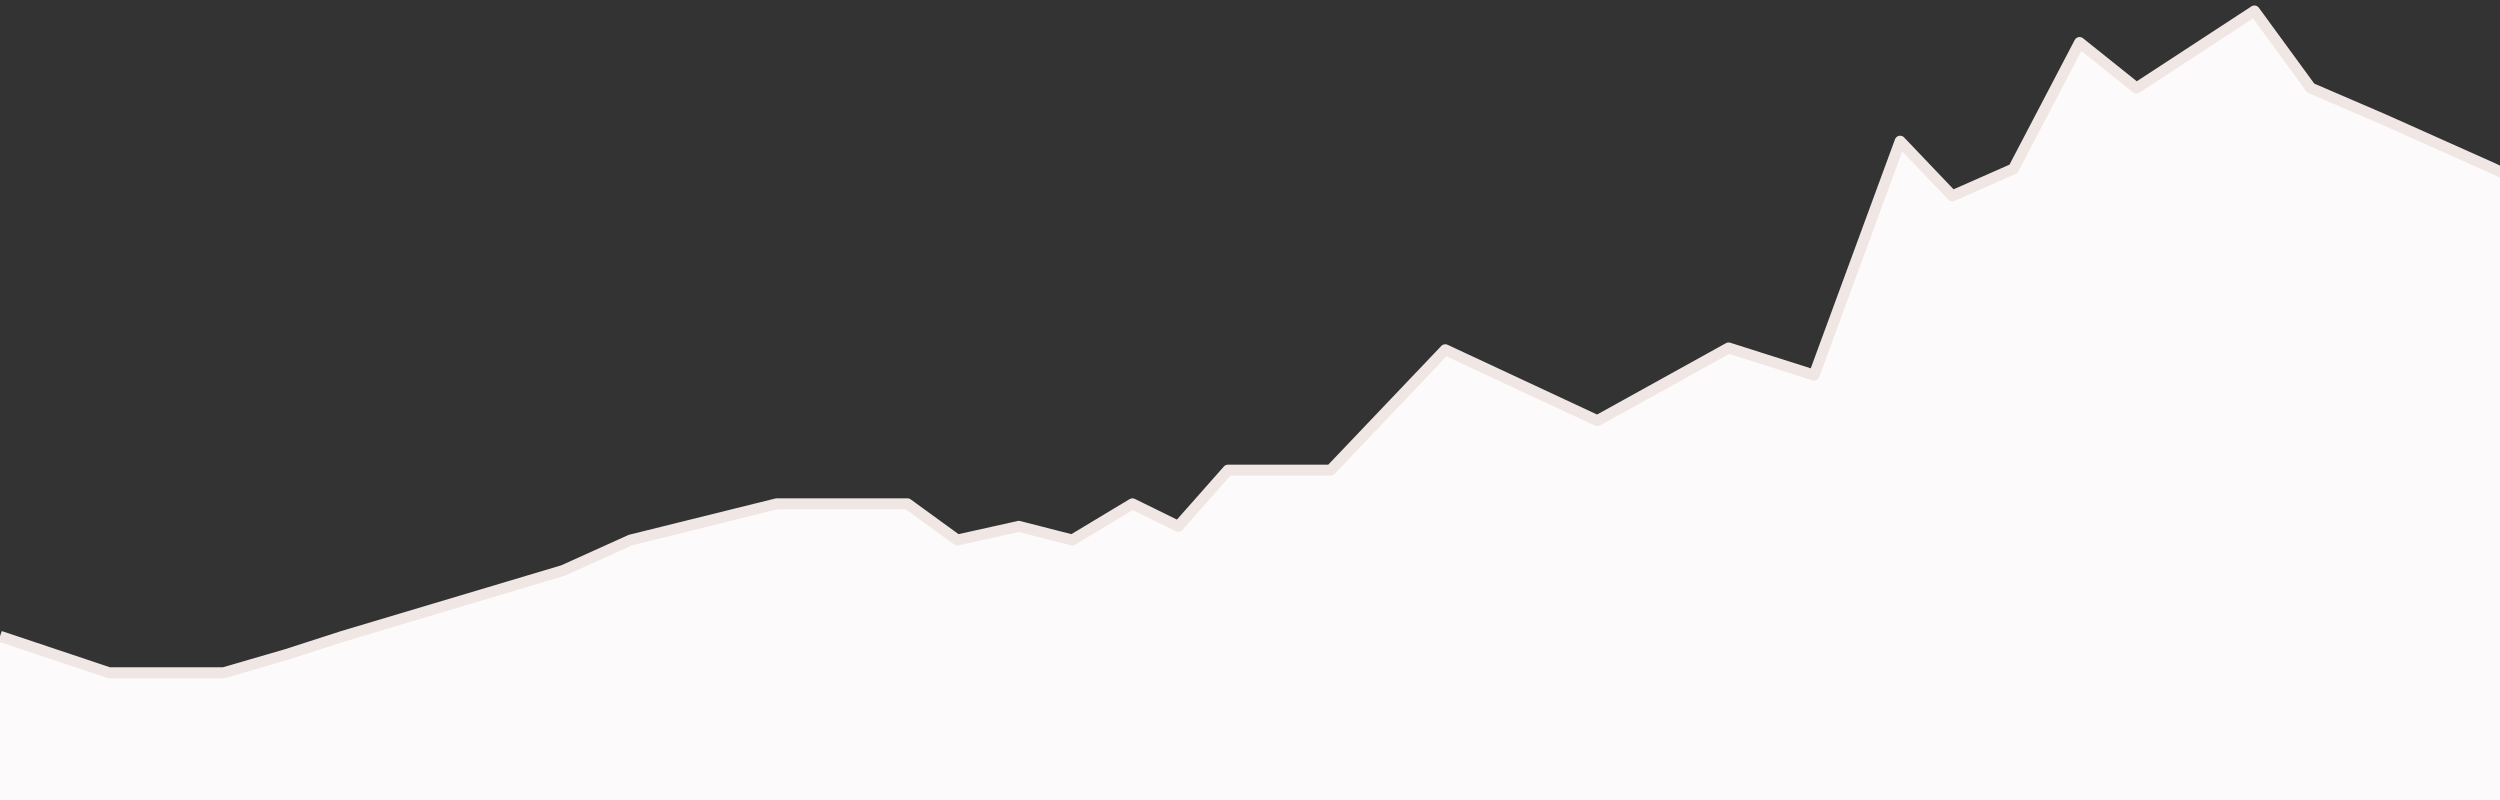 <?xml version="1.0" encoding="UTF-8"?>
<svg width="228px" height="73px" viewBox="0 0 228 73" version="1.1" xmlns="http://www.w3.org/2000/svg" xmlns:xlink="http://www.w3.org/1999/xlink">
    <rect x="0" y="0" width="228" height="73" fill="#333333" stroke="none"/>
    <!-- Generator: Sketch 51.3 (57544) - http://www.bohemiancoding.com/sketch -->
    <title>Path 39 Copy</title>
    <desc>Created with Sketch.</desc>
    <defs></defs>
    <g id="首页+交易" stroke="none" stroke-width="1" fill="none" fill-rule="evenodd">
        <g id="Index-新1-Copy-3" transform="translate(-1332, -457)" fill-rule="nonzero">
            <g id="Group-14" transform="translate(360, 430)">
                <g id="Group-27-Copy-4" transform="translate(972, 0)">
                    <g id="Path-39">
                        <g id="Path-39-Copy" transform="translate(0, 28)">
                            <polygon fill="#FCFAFA" points="0 57.026 9.946 60.356 20.395 60.356 26.122 58.691 31.278 57.026 51.363 51.026 57.51 48.25 70.827 44.949 82.763 44.949 87.305 48.25 92.918 47.003 97.789 48.25 103.277 44.949 107.457 47.003 111.992 41.876 121.353 41.876 131.807 30.897 145.672 37.366 157.649 30.734 165.444 33.212 173.293 11.879 178.046 16.864 183.627 14.403 189.656 2.878 194.846 7.029 205.603 0 210.737 7.029 217.468 9.927 227.475 14.403 232.471 16.864 236.07 15.704 236.07 72 0 72"></polygon>
                            <polyline id="Path-39" stroke="#F0E7E4" stroke-width="1" stroke-linejoin="round" points="0 57.026 9.946 60.356 20.395 60.356 26.122 58.691 31.278 57.026 51.363 51.026 57.51 48.25 70.827 44.949 82.763 44.949 87.305 48.25 92.918 47.003 97.789 48.25 103.277 44.949 107.457 47.003 111.992 41.876 121.353 41.876 131.807 30.897 145.672 37.366 157.649 30.734 165.444 33.212 173.293 11.879 178.046 16.864 183.627 14.403 189.656 2.878 194.846 7.029 205.603 0 210.737 7.029 217.468 9.927 227.475 14.403 232.471 16.864 236.07 15.704"></polyline>
                        </g>
                    </g>
                </g>
            </g>
        </g>
    </g>
</svg>